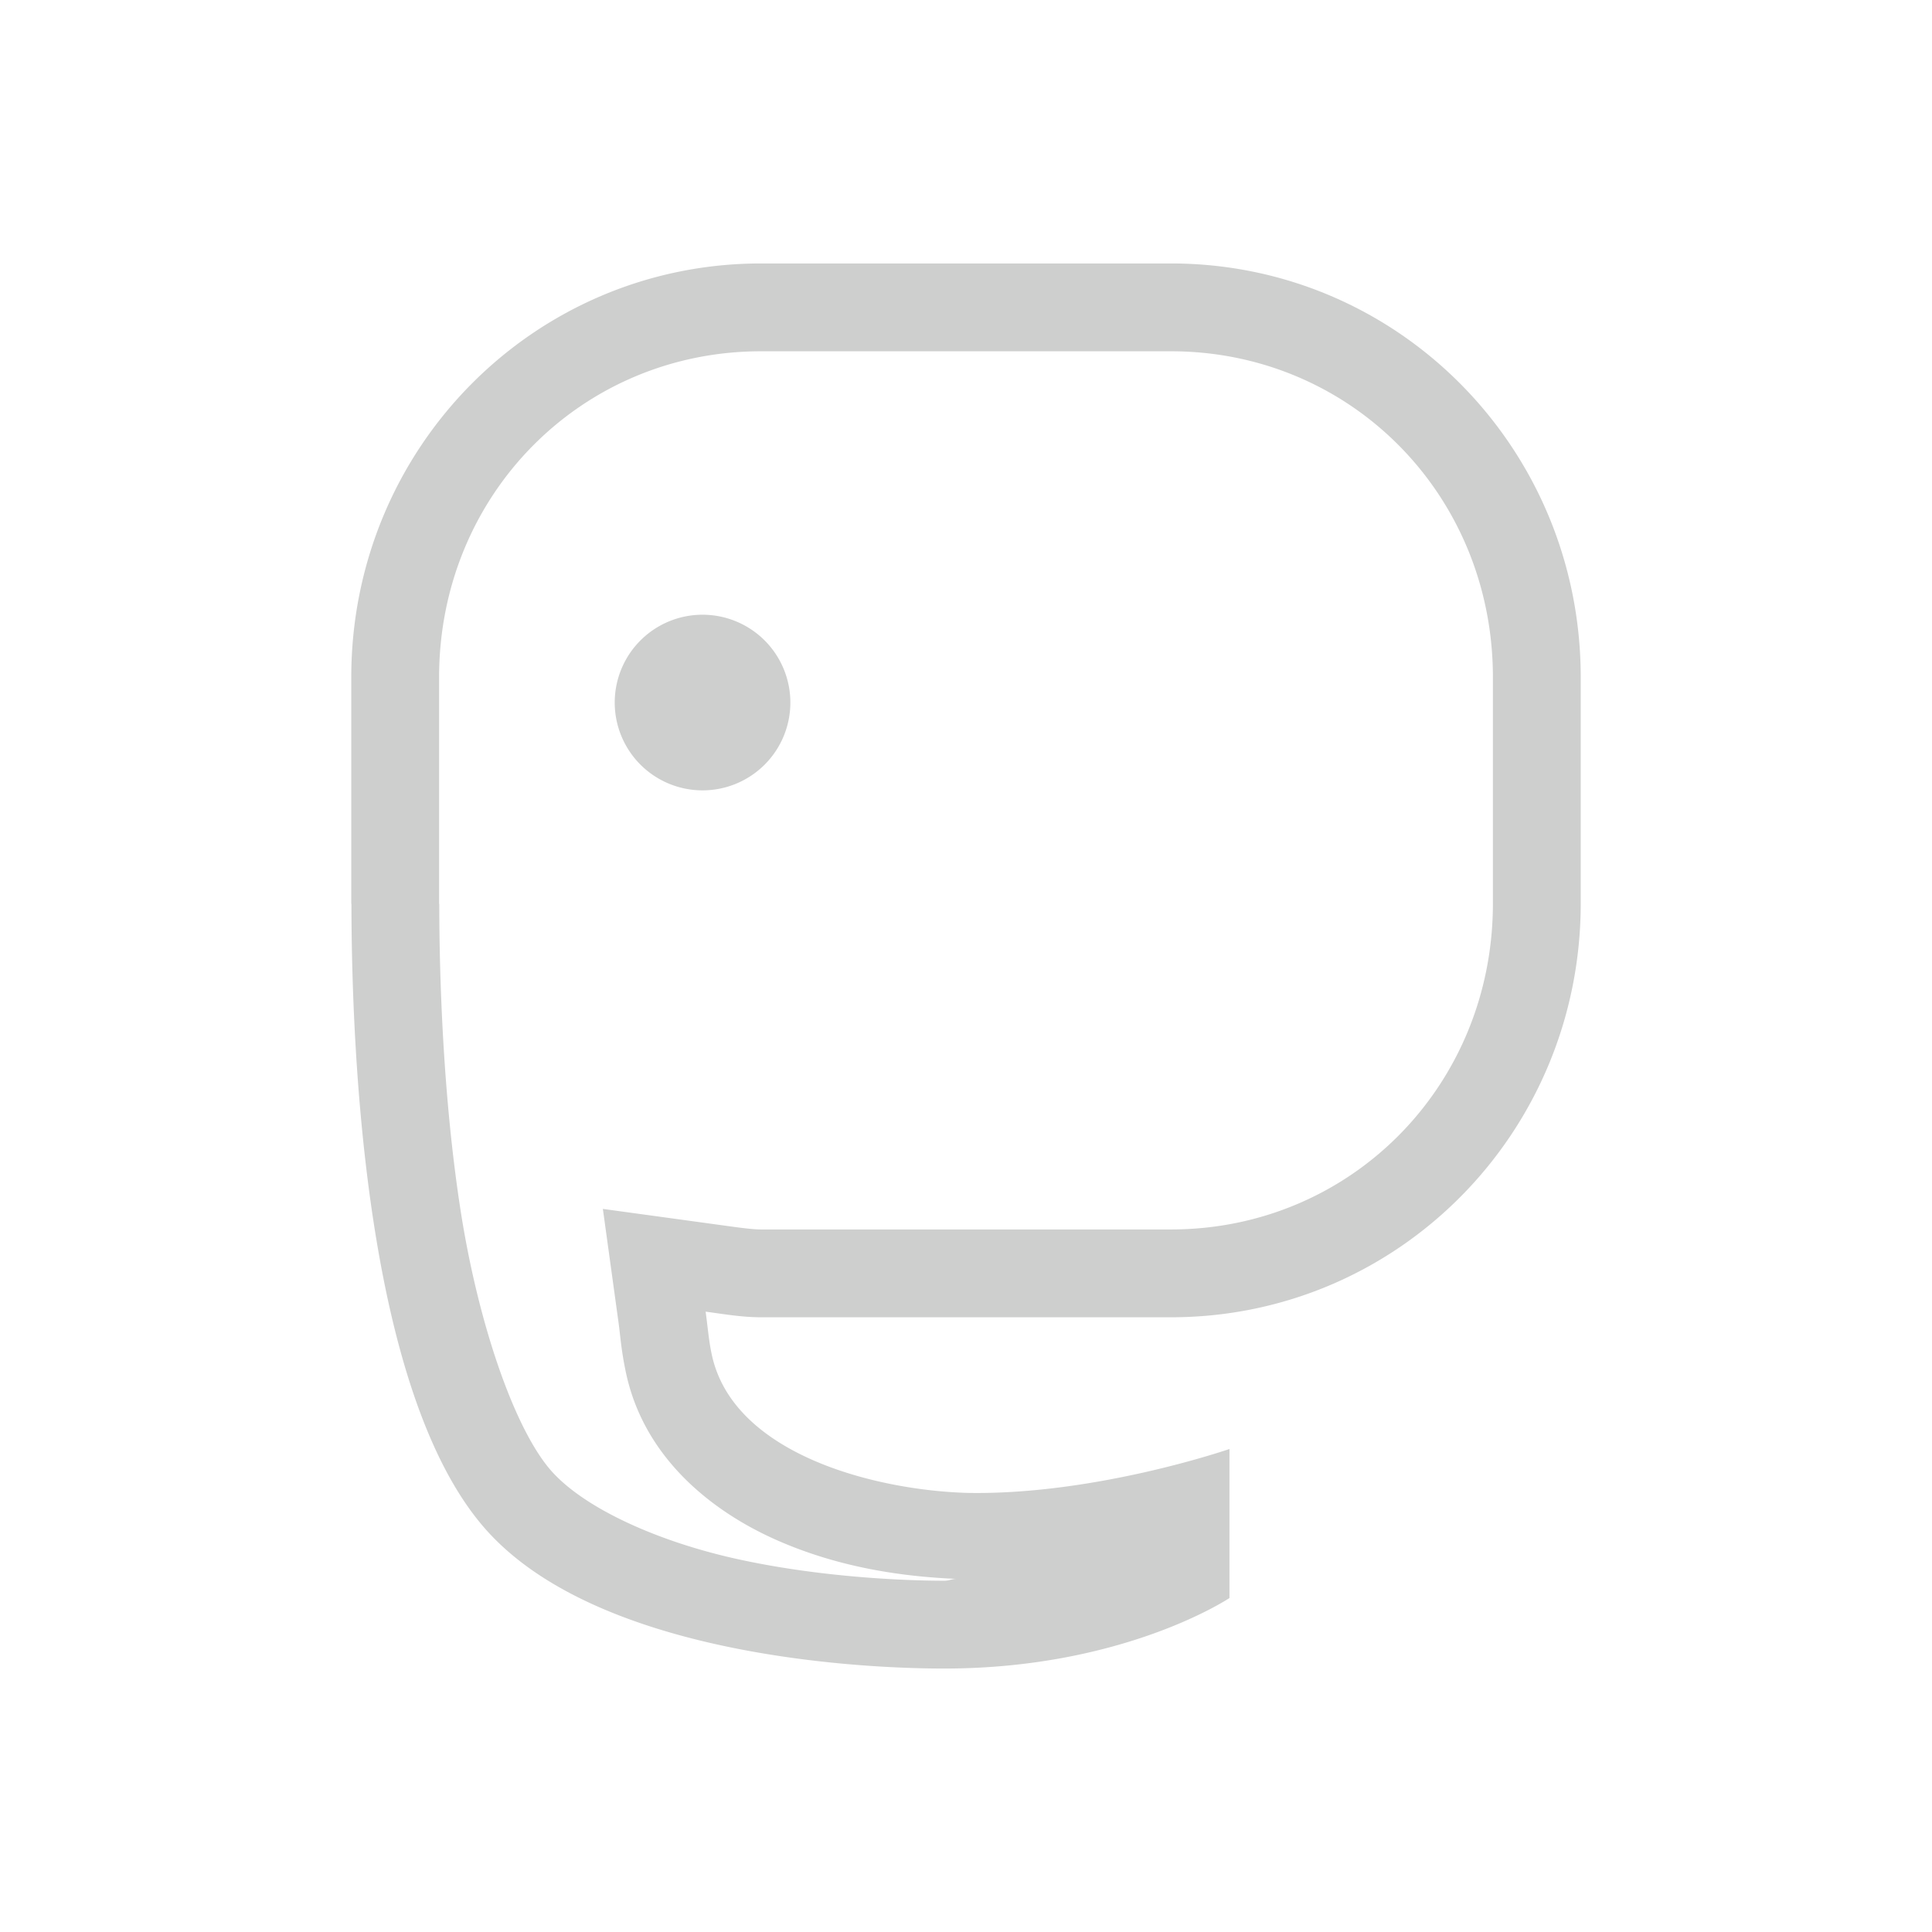 <?xml version="1.0" encoding="UTF-8" standalone="no"?>
<svg
   xmlns:dc="http://purl.org/dc/elements/1.1/"
   xmlns:cc="http://creativecommons.org/ns#"
   xmlns:rdf="http://www.w3.org/1999/02/22-rdf-syntax-ns#"
   xmlns:svg="http://www.w3.org/2000/svg"
   xmlns="http://www.w3.org/2000/svg"
   xmlns:sodipodi="http://sodipodi.sourceforge.net/DTD/sodipodi-0.dtd"
   xmlns:inkscape="http://www.inkscape.org/namespaces/inkscape"
   width="22"
   height="22"
   version="1.1"
   id="svg7"
   sodipodi:docname="mstdn-panel.svg"
   inkscape:version="0.92.3 (2405546, 2018-03-11)">
  <sodipodi:namedview
     pagecolor="#ffffff"
     bordercolor="#666666"
     borderopacity="1"
     objecttolerance="10"
     gridtolerance="10"
     guidetolerance="10"
     inkscape:pageopacity="0"
     inkscape:pageshadow="2"
     inkscape:window-width="1920"
     inkscape:window-height="1020"
     id="namedview9"
     showgrid="false"
     inkscape:zoom="18.68"
     inkscape:cx="11"
     inkscape:cy="11"
     inkscape:window-x="0"
     inkscape:window-y="30"
     inkscape:window-maximized="1"
     inkscape:current-layer="svg7">
    <inkscape:grid
       type="xygrid"
       id="grid828" />
  </sodipodi:namedview>
  <defs
     id="defs3">
    <style
       id="current-color-scheme"
       type="text/css">
   .ColorScheme-Text { color:#cecfce; } .ColorScheme-Highlight { color:#3daee9; }
  </style>
  </defs>
  <path
     style="fill:#cecfce;fill-opacity:1"
     d="M 8.666 3 C 6.081 3 4 5.102 4 7.713 L 4 10.287 C 4 10.291 4.002 10.293 4.002 10.297 C 4.004 12.02 4.166 15.86 5.523 17.406 C 6.747 18.8 9.599 19 10.752 19 C 12.801 19 14 18.197 14 18.197 L 14 16.5 C 14 16.5 12.479 17.026 11.02 17 C 9.97 16.971 8.325 16.56 8.1 15.4 C 8.07 15.257 8.057 15.091 8.035 14.936 C 8.244 14.964 8.449 15 8.666 15 L 13.334 15 C 15.919 15 18 12.898 18 10.287 L 18 7.713 C 18 5.102 15.919 3 13.334 3 L 8.666 3 z M 8.666 4 L 13.334 4 C 15.377 4 17 5.633 17 7.713 L 17 10.287 C 17 12.367 15.377 14 13.334 14 L 8.666 14 C 8.56 14 8.402 13.977 8.17 13.945 L 6.865 13.766 L 7.045 15.072 C 7.061 15.187 7.073 15.365 7.121 15.598 C 7.319 16.598 8.112 17.215 8.848 17.539 C 9.551 17.849 10.269 17.953 10.891 17.979 C 10.831 17.98 10.813 18 10.752 18 C 10.233 18 9.285 17.951 8.381 17.75 C 7.477 17.549 6.649 17.171 6.275 16.746 C 5.854 16.266 5.44 15.053 5.242 13.766 C 5.044 12.479 5.003 11.128 5.002 10.297 C 5.002 10.297 5 10.288 5 10.287 C 5 10.287 5 10.28 5 10.279 L 5 7.713 C 5 5.633 6.623 4 8.666 4 z M 8 7 A 1 1 0 0 0 7 8 A 1 1 0 0 0 8 9 A 1 1 0 0 0 9 8 A 1 1 0 0 0 8 7 z "
     id="path820" />
</svg>
